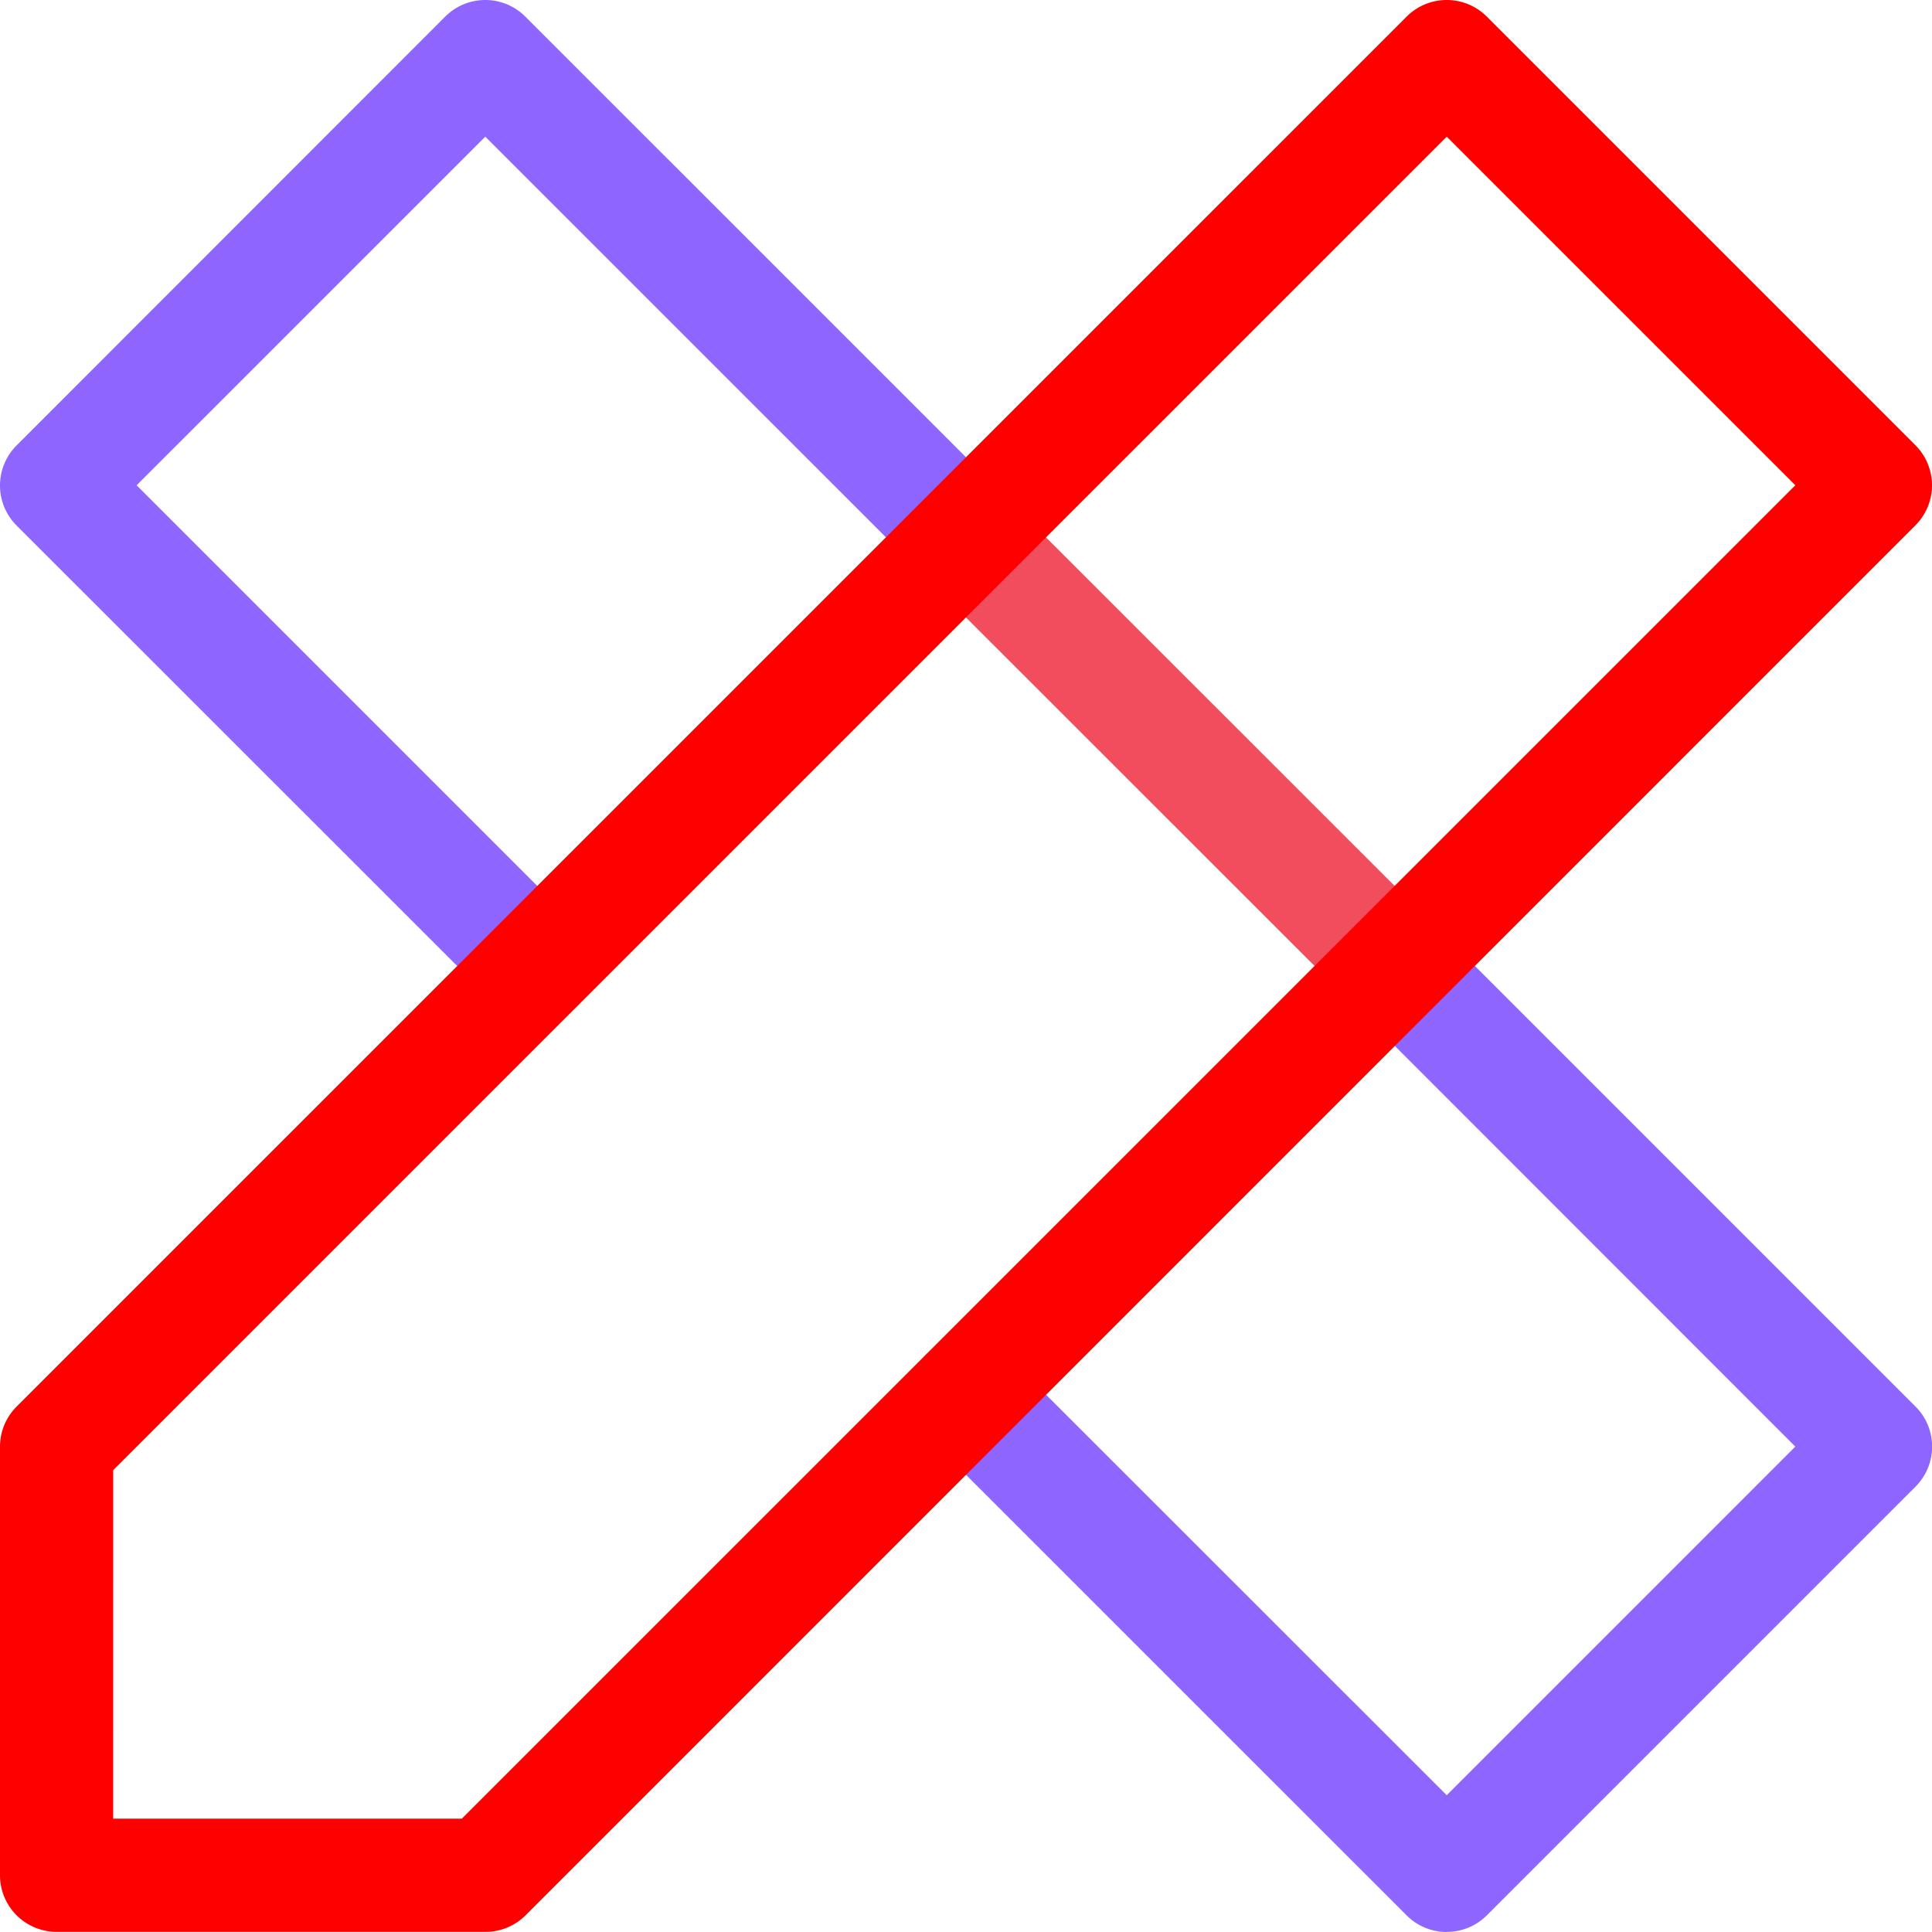 <svg xmlns="http://www.w3.org/2000/svg" width="50" height="50" viewBox="0 0 50 50">
  <g id="design_1_" data-name="design (1)" transform="translate(0)">
    <path id="Path_11513" data-name="Path 11513" d="M253.564,141.418a1.459,1.459,0,0,1-1.036-.429L241.435,129.9a1.465,1.465,0,0,1,2.072-2.071L254.6,138.918a1.465,1.465,0,0,1-1.036,2.5Zm0,0" transform="translate(-217.47 -114.954)" fill="#f14d5d"/>
    <path id="Path_11514" data-name="Path 11514" d="M13.906,26.465a1.46,1.46,0,0,1-1.036-.429L.429,13.6a1.465,1.465,0,0,1,0-2.072L11.523.429a1.464,1.464,0,0,1,2.071,0L26.036,12.87a1.465,1.465,0,0,1-2.071,2.072L12.559,3.537,3.536,12.559,14.941,23.964a1.465,1.465,0,0,1-1.036,2.5Zm0,0" transform="translate(0 0)" fill="#8e66ff"/>
    <path id="Path_11515" data-name="Path 11515" d="M254.908,267.468a1.461,1.461,0,0,1-1.036-.429L241.431,254.6a1.465,1.465,0,0,1,2.072-2.072l11.405,11.4,9.022-9.022-11.4-11.405a1.465,1.465,0,0,1,2.071-2.071l12.44,12.44a1.465,1.465,0,0,1,0,2.072l-11.094,11.094a1.46,1.46,0,0,1-1.036.429Zm0,0" transform="translate(-217.467 -217.468)" fill="#8e66ff"/>
    <path id="Path_11516" data-name="Path 11516" d="M12.559,50H1.465A1.465,1.465,0,0,1,0,48.539V37.444a1.464,1.464,0,0,1,.429-1.036L36.405.433a1.465,1.465,0,0,1,2.072,0L49.571,11.527a1.465,1.465,0,0,1,0,2.072L13.6,49.574A1.463,1.463,0,0,1,12.559,50Zm-9.63-2.93h9.023L46.463,12.562,37.441,3.541,2.93,38.051Zm0,0" transform="translate(0 -0.004)" fill="#FF0000"/>
  </g>
</svg>
